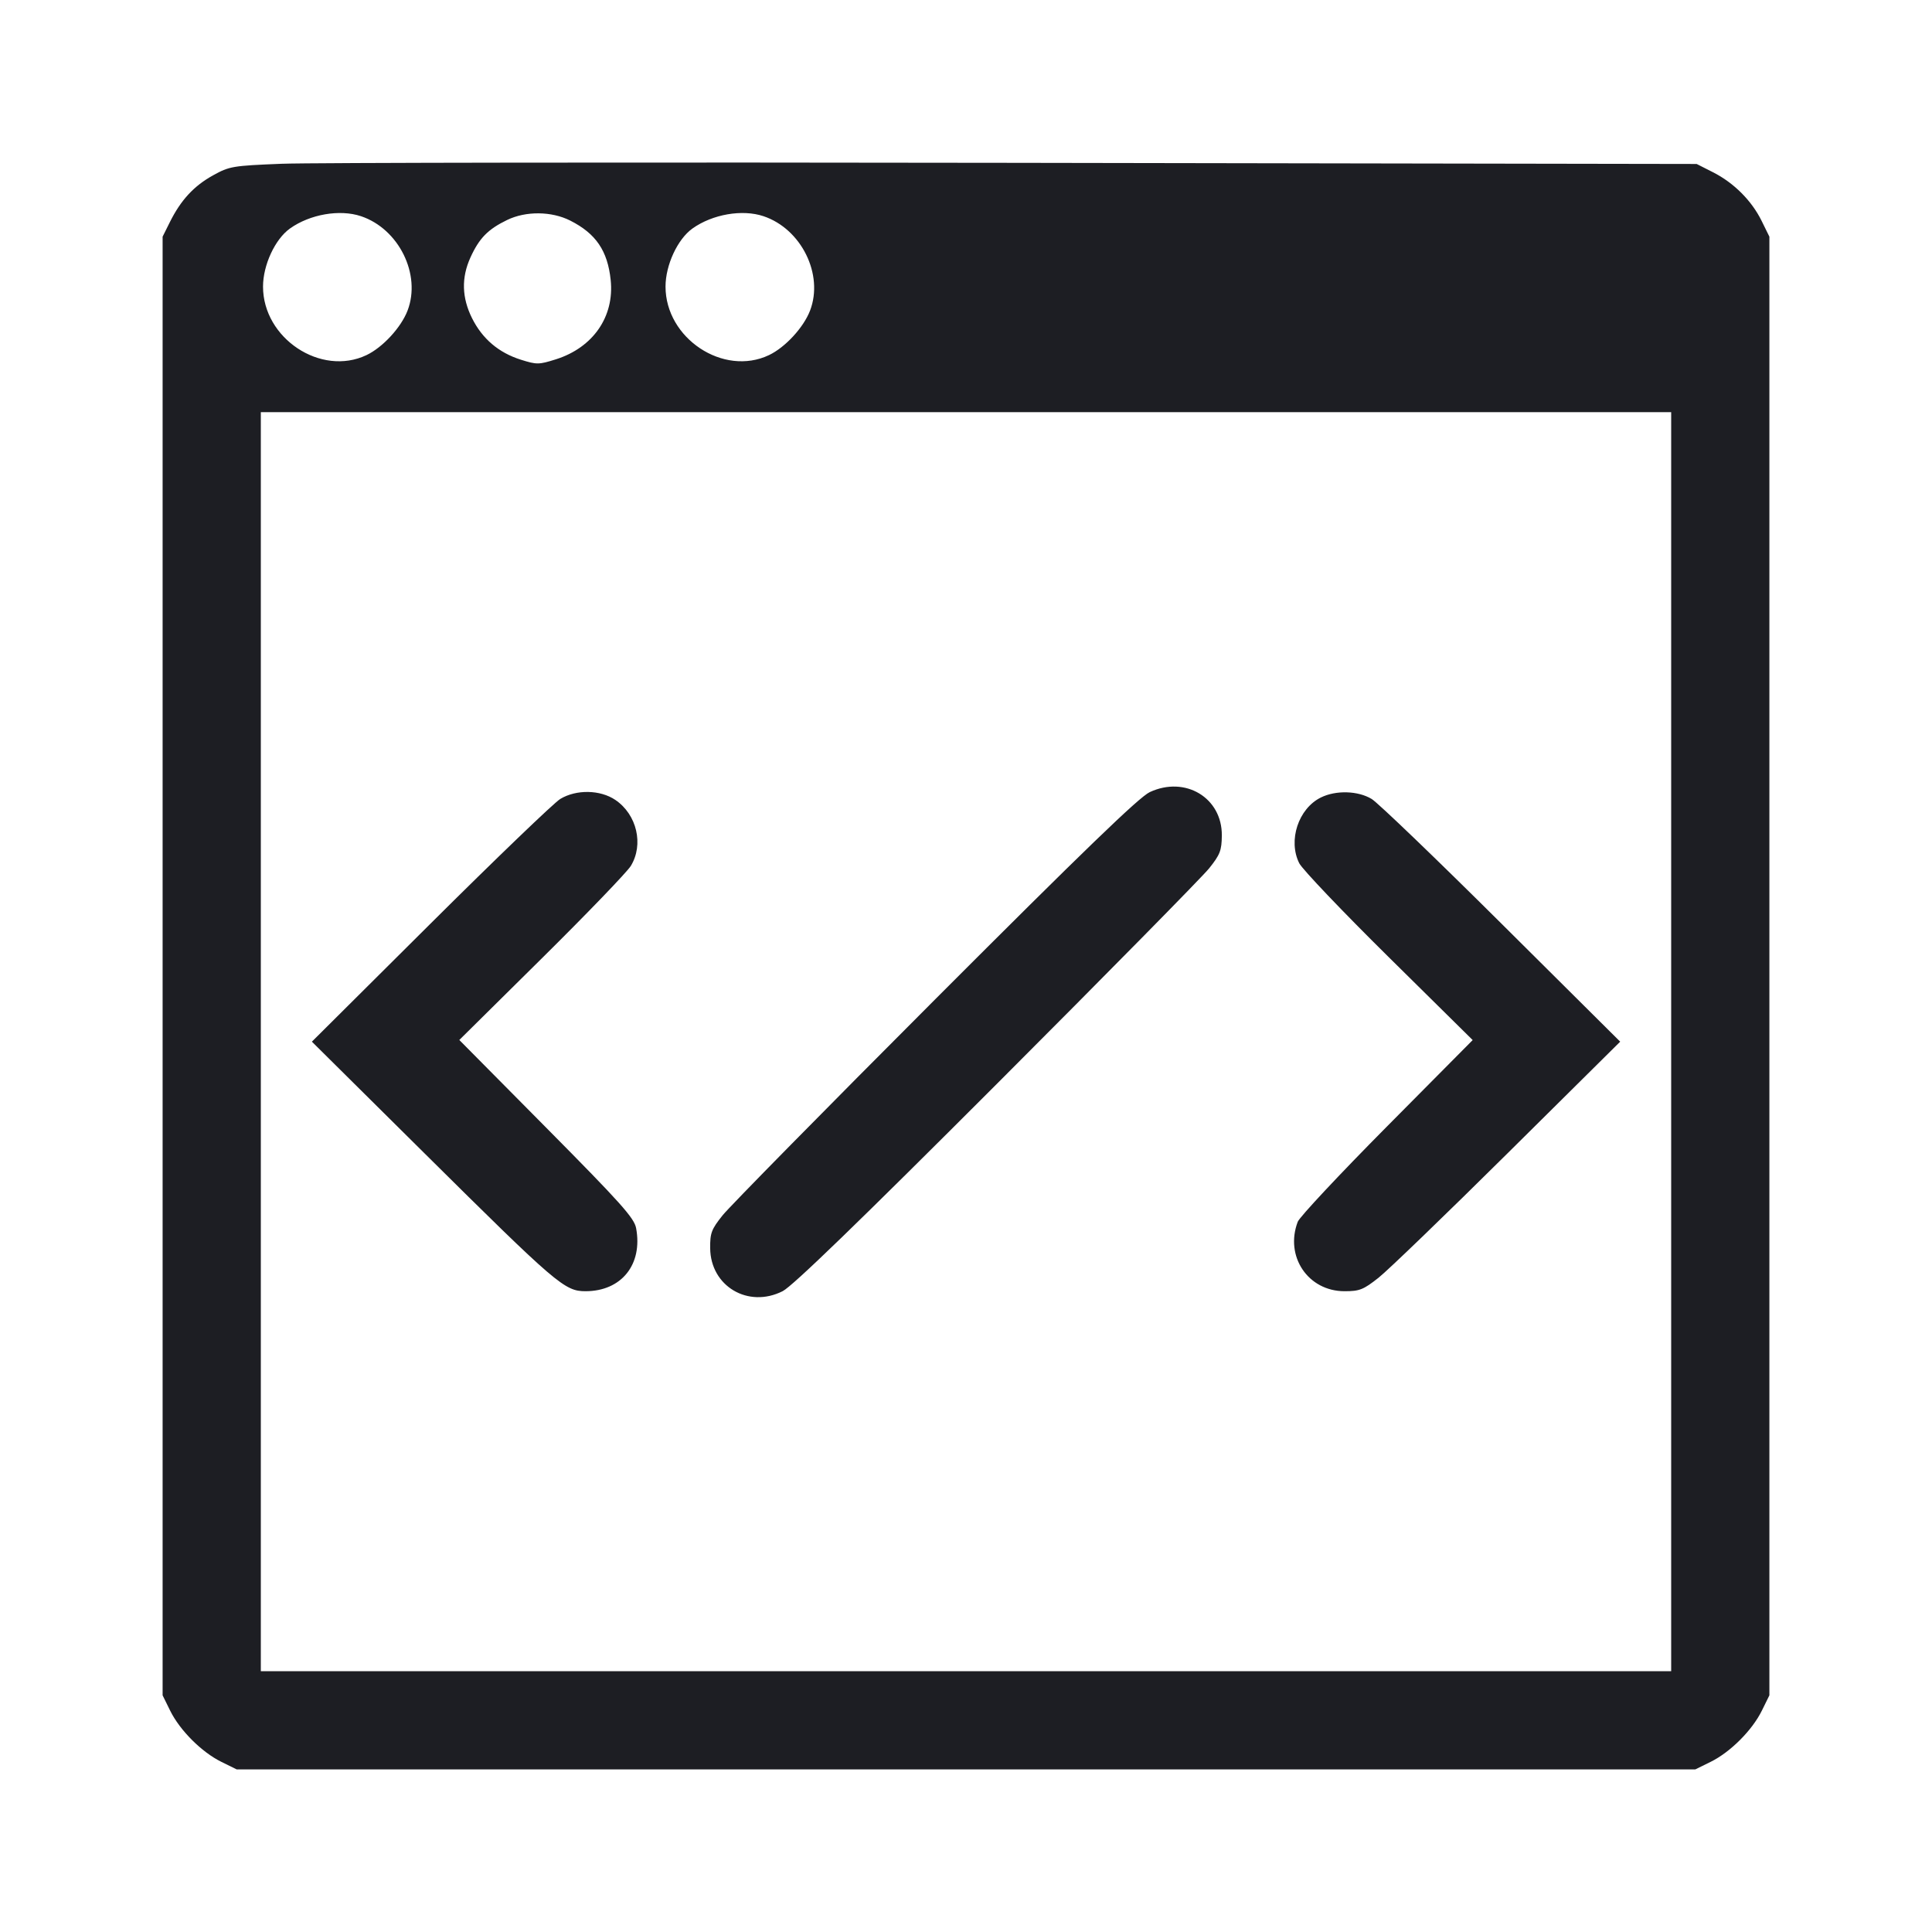 <svg viewBox="0 0 2400 2400" fill="none" xmlns="http://www.w3.org/2000/svg"><path d="M350.000 203.438 C 288.855 205.886,285.044 206.529,264.578 217.866 C 240.830 231.019,224.635 248.564,211.028 275.877 L 202.000 294.000 202.000 1200.000 L 202.000 2106.000 211.395 2125.080 C 223.404 2149.466,250.534 2176.596,274.920 2188.605 L 294.000 2198.000 1200.000 2198.000 L 2106.000 2198.000 2125.080 2188.605 C 2149.466 2176.596,2176.596 2149.466,2188.605 2125.080 L 2198.000 2106.000 2198.000 1200.000 L 2198.000 294.000 2188.308 274.308 C 2175.961 249.222,2153.815 227.081,2127.965 213.982 L 2107.657 203.691 1260.828 202.284 C 795.073 201.510,385.200 202.030,350.000 203.438 M448.403 268.552 C 495.435 284.299,523.423 340.936,506.312 385.739 C 498.278 406.776,475.422 431.567,455.224 441.151 C 398.649 467.998,326.718 420.326,326.741 356.000 C 326.750 329.226,341.695 297.034,360.248 283.823 C 385.077 266.143,422.069 259.735,448.403 268.552 M708.351 274.019 C 740.265 290.140,754.818 311.515,758.615 347.845 C 763.367 393.311,736.758 431.787,690.473 446.377 C 669.346 453.037,666.742 453.064,647.000 446.826 C 619.431 438.117,599.125 420.835,586.361 395.221 C 573.686 369.787,573.018 344.964,584.336 320.000 C 595.252 295.923,606.078 284.841,630.000 273.256 C 653.244 261.999,685.174 262.310,708.351 274.019 M948.403 268.552 C 995.435 284.299,1023.423 340.936,1006.312 385.739 C 998.278 406.776,975.422 431.567,955.224 441.151 C 898.649 467.998,826.718 420.326,826.741 356.000 C 826.750 329.226,841.695 297.034,860.248 283.823 C 885.077 266.143,922.069 259.735,948.403 268.552 M2076.000 1294.000 L 2076.000 2076.000 1200.000 2076.000 L 324.000 2076.000 324.000 1294.000 L 324.000 512.000 1200.000 512.000 L 2076.000 512.000 2076.000 1294.000 M1428.272 983.998 C 1415.127 990.124,1346.267 1056.615,1161.975 1241.131 C 1025.262 1378.009,906.340 1498.839,897.703 1509.642 C 883.735 1527.113,882.023 1531.641,882.211 1550.631 C 882.679 1597.872,929.528 1625.580,972.295 1603.911 C 984.523 1597.715,1066.807 1518.074,1238.282 1346.470 C 1374.836 1209.812,1493.545 1089.278,1502.077 1078.617 C 1515.619 1061.699,1517.617 1056.524,1517.796 1037.921 C 1518.245 991.052,1472.392 963.434,1428.272 983.998 M696.000 992.475 C 688.300 997.119,615.723 1066.862,534.718 1147.460 L 387.436 1294.000 526.859 1432.228 C 691.803 1595.758,701.426 1604.002,727.359 1603.994 C 772.025 1603.979,798.660 1570.756,790.193 1525.620 C 787.824 1512.996,771.305 1494.535,678.991 1401.347 L 570.571 1291.900 672.927 1190.637 C 729.223 1134.941,779.037 1083.214,783.626 1075.686 C 799.865 1049.049,791.191 1011.893,764.500 993.756 C 745.709 980.987,715.966 980.431,696.000 992.475 M1640.873 990.652 C 1612.868 1004.455,1599.803 1044.120,1613.968 1072.338 C 1617.739 1079.852,1667.759 1132.352,1725.122 1189.005 L 1829.419 1292.009 1722.809 1399.482 C 1664.174 1458.592,1614.355 1511.807,1612.100 1517.738 C 1595.760 1560.715,1624.930 1604.000,1670.232 1604.000 C 1688.911 1604.000,1693.671 1602.111,1712.500 1587.228 C 1724.170 1578.003,1796.479 1508.253,1873.186 1432.228 L 2012.654 1294.000 1865.327 1147.539 C 1784.297 1066.985,1711.700 997.242,1704.000 992.554 C 1687.075 982.249,1659.601 981.421,1640.873 990.652 " fill="#1D1E23" stroke="none" fill-rule="evenodd"/></svg>
